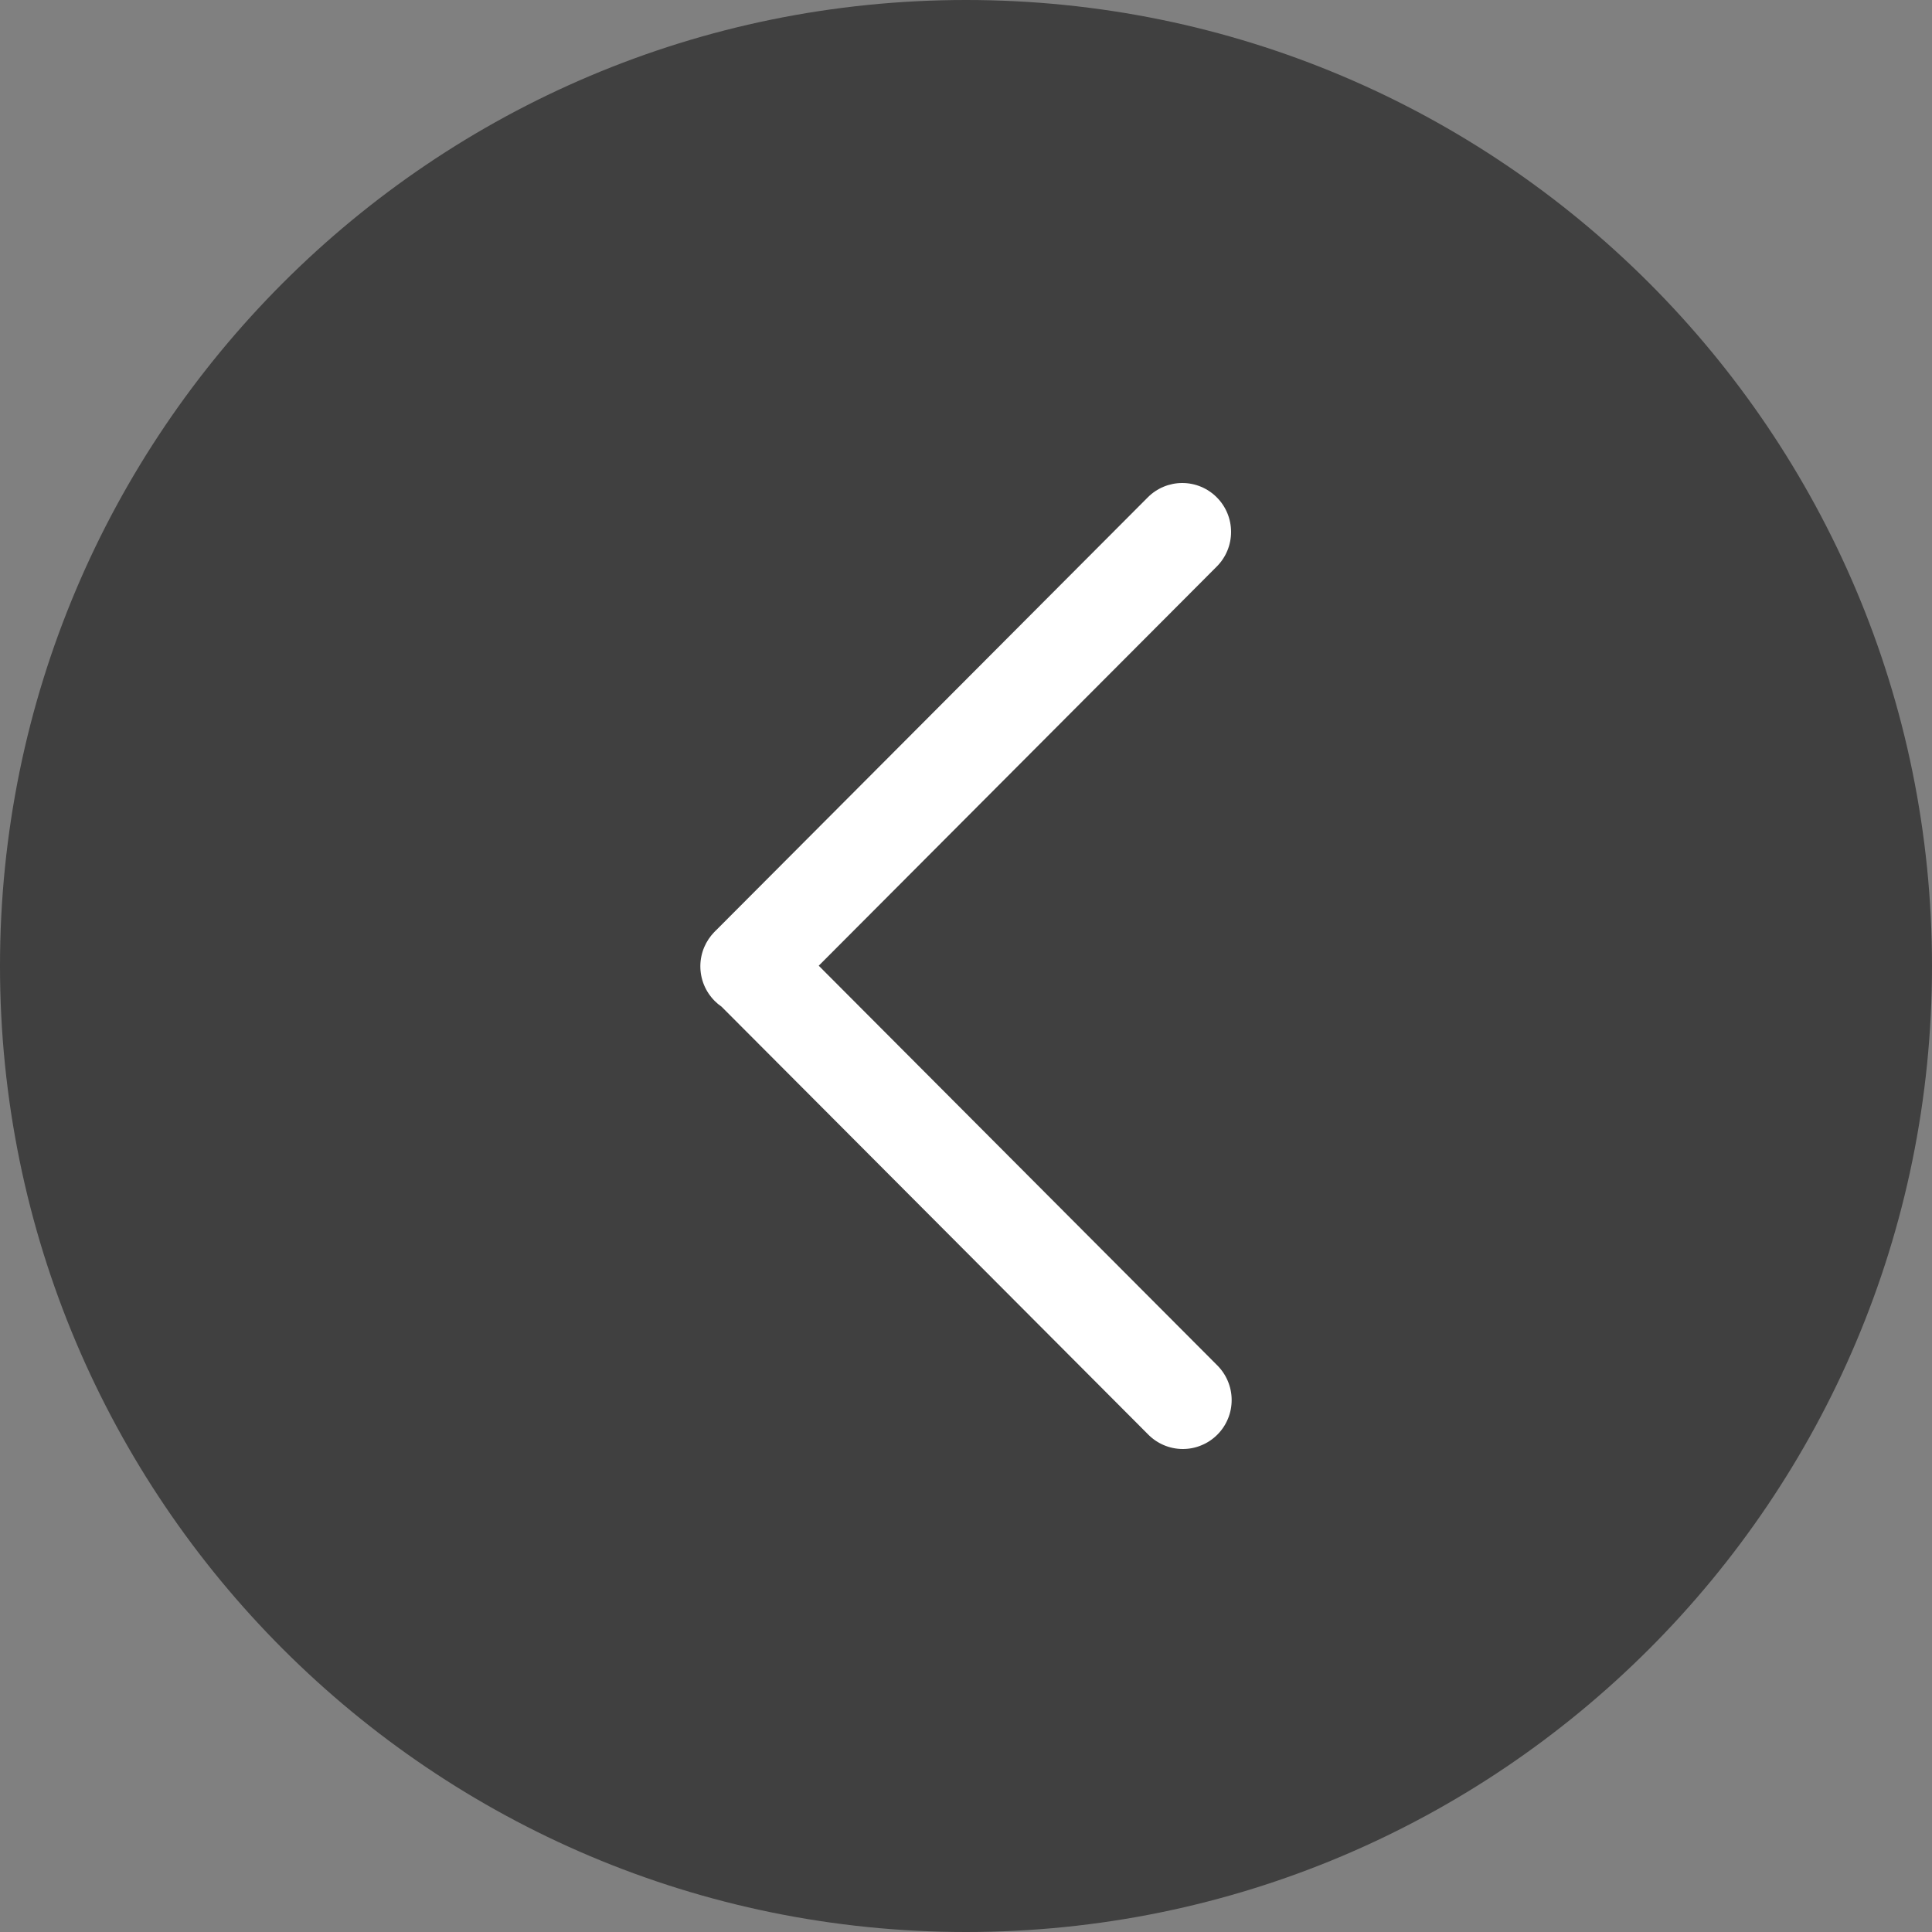 <svg width="40" height="40" viewBox="0 0 40 40" fill="none" xmlns="http://www.w3.org/2000/svg">
<rect x="0" y="0" width="40" height="40" fill="#808080" stroke="none"/>
<path d="M20 40C31.046 40 40 31.046 40 20C40 8.954 31.046 0 20 0C8.954 0 0 8.954 0 20C0 31.046 8.954 40 20 40Z" fill="black" fill-opacity="0.5"/>
<path fill-rule="evenodd" clip-rule="evenodd" d="M25.488 11.013C25.488 10.744 25.382 10.487 25.192 10.297C25.003 10.107 24.746 10 24.478 10C24.21 10 23.953 10.107 23.764 10.297L14.832 19.254C14.823 19.262 14.816 19.269 14.808 19.277C14.8 19.285 14.793 19.293 14.785 19.301C14.7 19.389 14.631 19.493 14.582 19.606C14.529 19.73 14.501 19.863 14.5 19.997C14.499 20.132 14.524 20.265 14.575 20.39C14.626 20.514 14.701 20.627 14.796 20.723C14.84 20.767 14.888 20.807 14.939 20.842L23.763 29.691C23.856 29.787 23.968 29.865 24.091 29.918C24.214 29.971 24.347 29.999 24.481 30C24.615 30.001 24.748 29.976 24.872 29.924C24.996 29.874 25.109 29.798 25.204 29.703C25.299 29.608 25.374 29.495 25.425 29.37C25.476 29.246 25.501 29.113 25.5 28.978C25.499 28.843 25.471 28.71 25.418 28.587C25.365 28.463 25.288 28.352 25.192 28.258L16.951 19.994L25.192 11.729C25.382 11.539 25.488 11.282 25.488 11.013Z" fill="white"/>
</svg>

